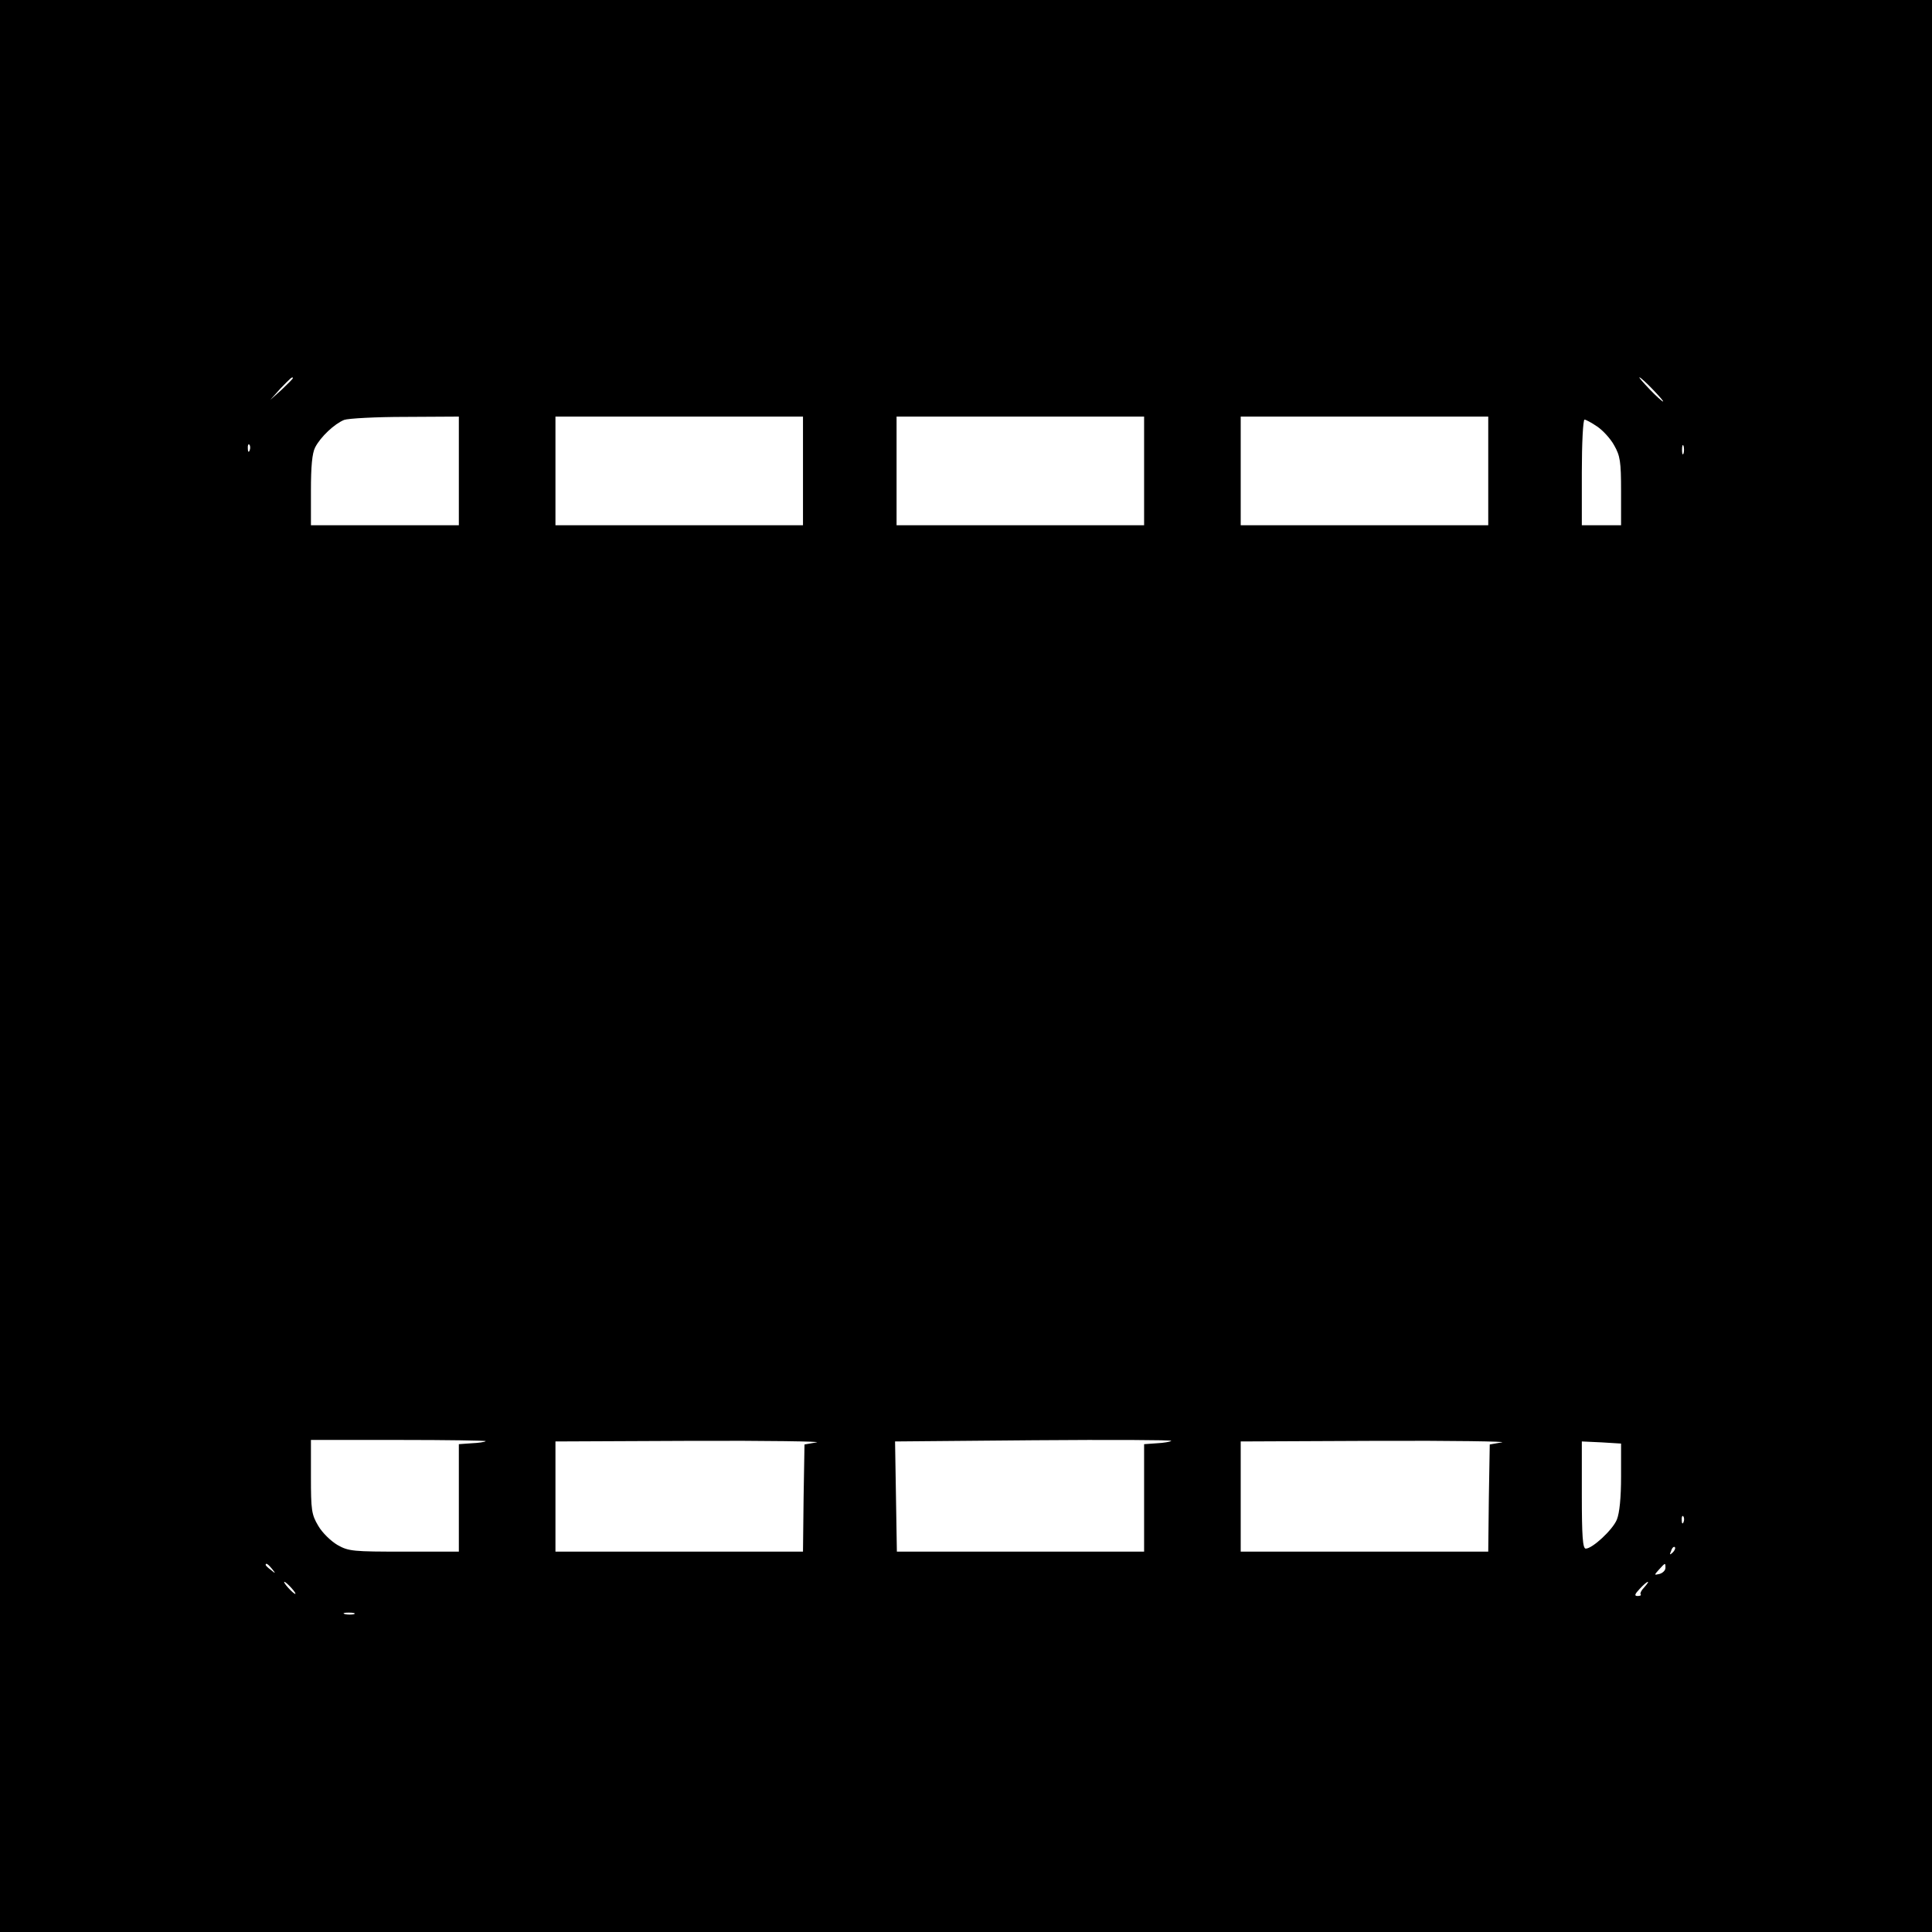 <?xml version="1.0" standalone="no"?>
<!DOCTYPE svg PUBLIC "-//W3C//DTD SVG 20010904//EN"
 "http://www.w3.org/TR/2001/REC-SVG-20010904/DTD/svg10.dtd">
<svg version="1.0" xmlns="http://www.w3.org/2000/svg"
 width="640pt" height="640pt" viewBox="0 0 640 640"
 preserveAspectRatio="xMidYMid meet">
<g transform="translate(0,640) scale(0.1,-0.1)"
fill="#000000" stroke="none">
<path d="M0 3200 l0 -3200 3200 0 3200 0 0 3200 0 3200 -3200 0 -3200 0 0
-3200z m970 1947 c0 -2 -17 -19 -37 -38 l-38 -34 34 38 c33 34 41 42 41 34z
m4505 -37 c21 -22 37 -40 34 -40 -3 0 -23 18 -44 40 -21 22 -37 40 -34 40 3 0
23 -18 44 -40z m-3955 -270 l0 -180 -245 0 -245 0 0 115 c0 80 4 124 14 143
18 35 64 78 96 91 14 5 105 10 203 10 l177 1 0 -180z m1140 0 l0 -180 -410 0
-410 0 0 180 0 180 410 0 410 0 0 -180z m1130 0 l0 -180 -410 0 -410 0 0 180
0 180 410 0 410 0 0 -180z m1140 0 l0 -180 -410 0 -410 0 0 180 0 180 410 0
410 0 0 -180z m361 147 c18 -12 44 -40 56 -62 20 -35 23 -54 23 -152 l0 -113
-65 0 -65 0 0 175 c0 96 4 175 9 175 4 0 23 -10 42 -23z m-4464 -79 c-3 -8 -6
-5 -6 6 -1 11 2 17 5 13 3 -3 4 -12 1 -19z m4750 -10 c-3 -7 -5 -2 -5 12 0 14
2 19 5 13 2 -7 2 -19 0 -25z m-3968 -3272 c-3 -3 -24 -6 -47 -7 l-42 -3 0
-178 0 -178 -181 0 c-169 0 -184 1 -221 22 -22 13 -51 41 -64 64 -22 37 -24
52 -24 162 l0 122 292 0 c160 0 289 -2 287 -4z m1096 -4 l-40 -7 -3 -177 -2
-178 -410 0 -410 0 0 183 0 182 453 2 c248 1 434 -2 412 -5z m1175 5 c-3 -3
-25 -7 -48 -8 l-42 -3 0 -178 0 -178 -410 0 -409 0 -3 183 -3 182 460 4 c253
2 458 1 455 -2z m1095 -5 l-40 -7 -3 -177 -2 -178 -410 0 -410 0 0 183 0 182
453 2 c248 1 434 -2 412 -5z m395 -113 c0 -70 -5 -121 -14 -143 -14 -34 -81
-96 -103 -96 -10 0 -13 41 -13 178 l0 177 65 -3 65 -4 0 -109z m207 -151 c-3
-8 -6 -5 -6 6 -1 11 2 17 5 13 3 -3 4 -12 1 -19z m-36 -101 c-10 -9 -11 -8 -5
6 3 10 9 15 12 12 3 -3 0 -11 -7 -18z m-4640 -54 c13 -16 12 -17 -3 -4 -10 7
-18 15 -18 17 0 8 8 3 21 -13z m4616 3 c0 -8 -9 -17 -20 -20 -18 -4 -18 -4 -1
15 21 23 21 23 21 5z m-4552 -66 c10 -11 16 -20 13 -20 -3 0 -13 9 -23 20 -10
11 -16 20 -13 20 3 0 13 -9 23 -20z m4482 2 c-10 -10 -15 -21 -12 -24 3 -2 -2
-5 -10 -5 -12 0 -10 6 7 24 25 27 39 32 15 5z m-4274 -89 c-7 -2 -21 -2 -30 0
-10 3 -4 5 12 5 17 0 24 -2 18 -5z"/>
</g>
</svg>
